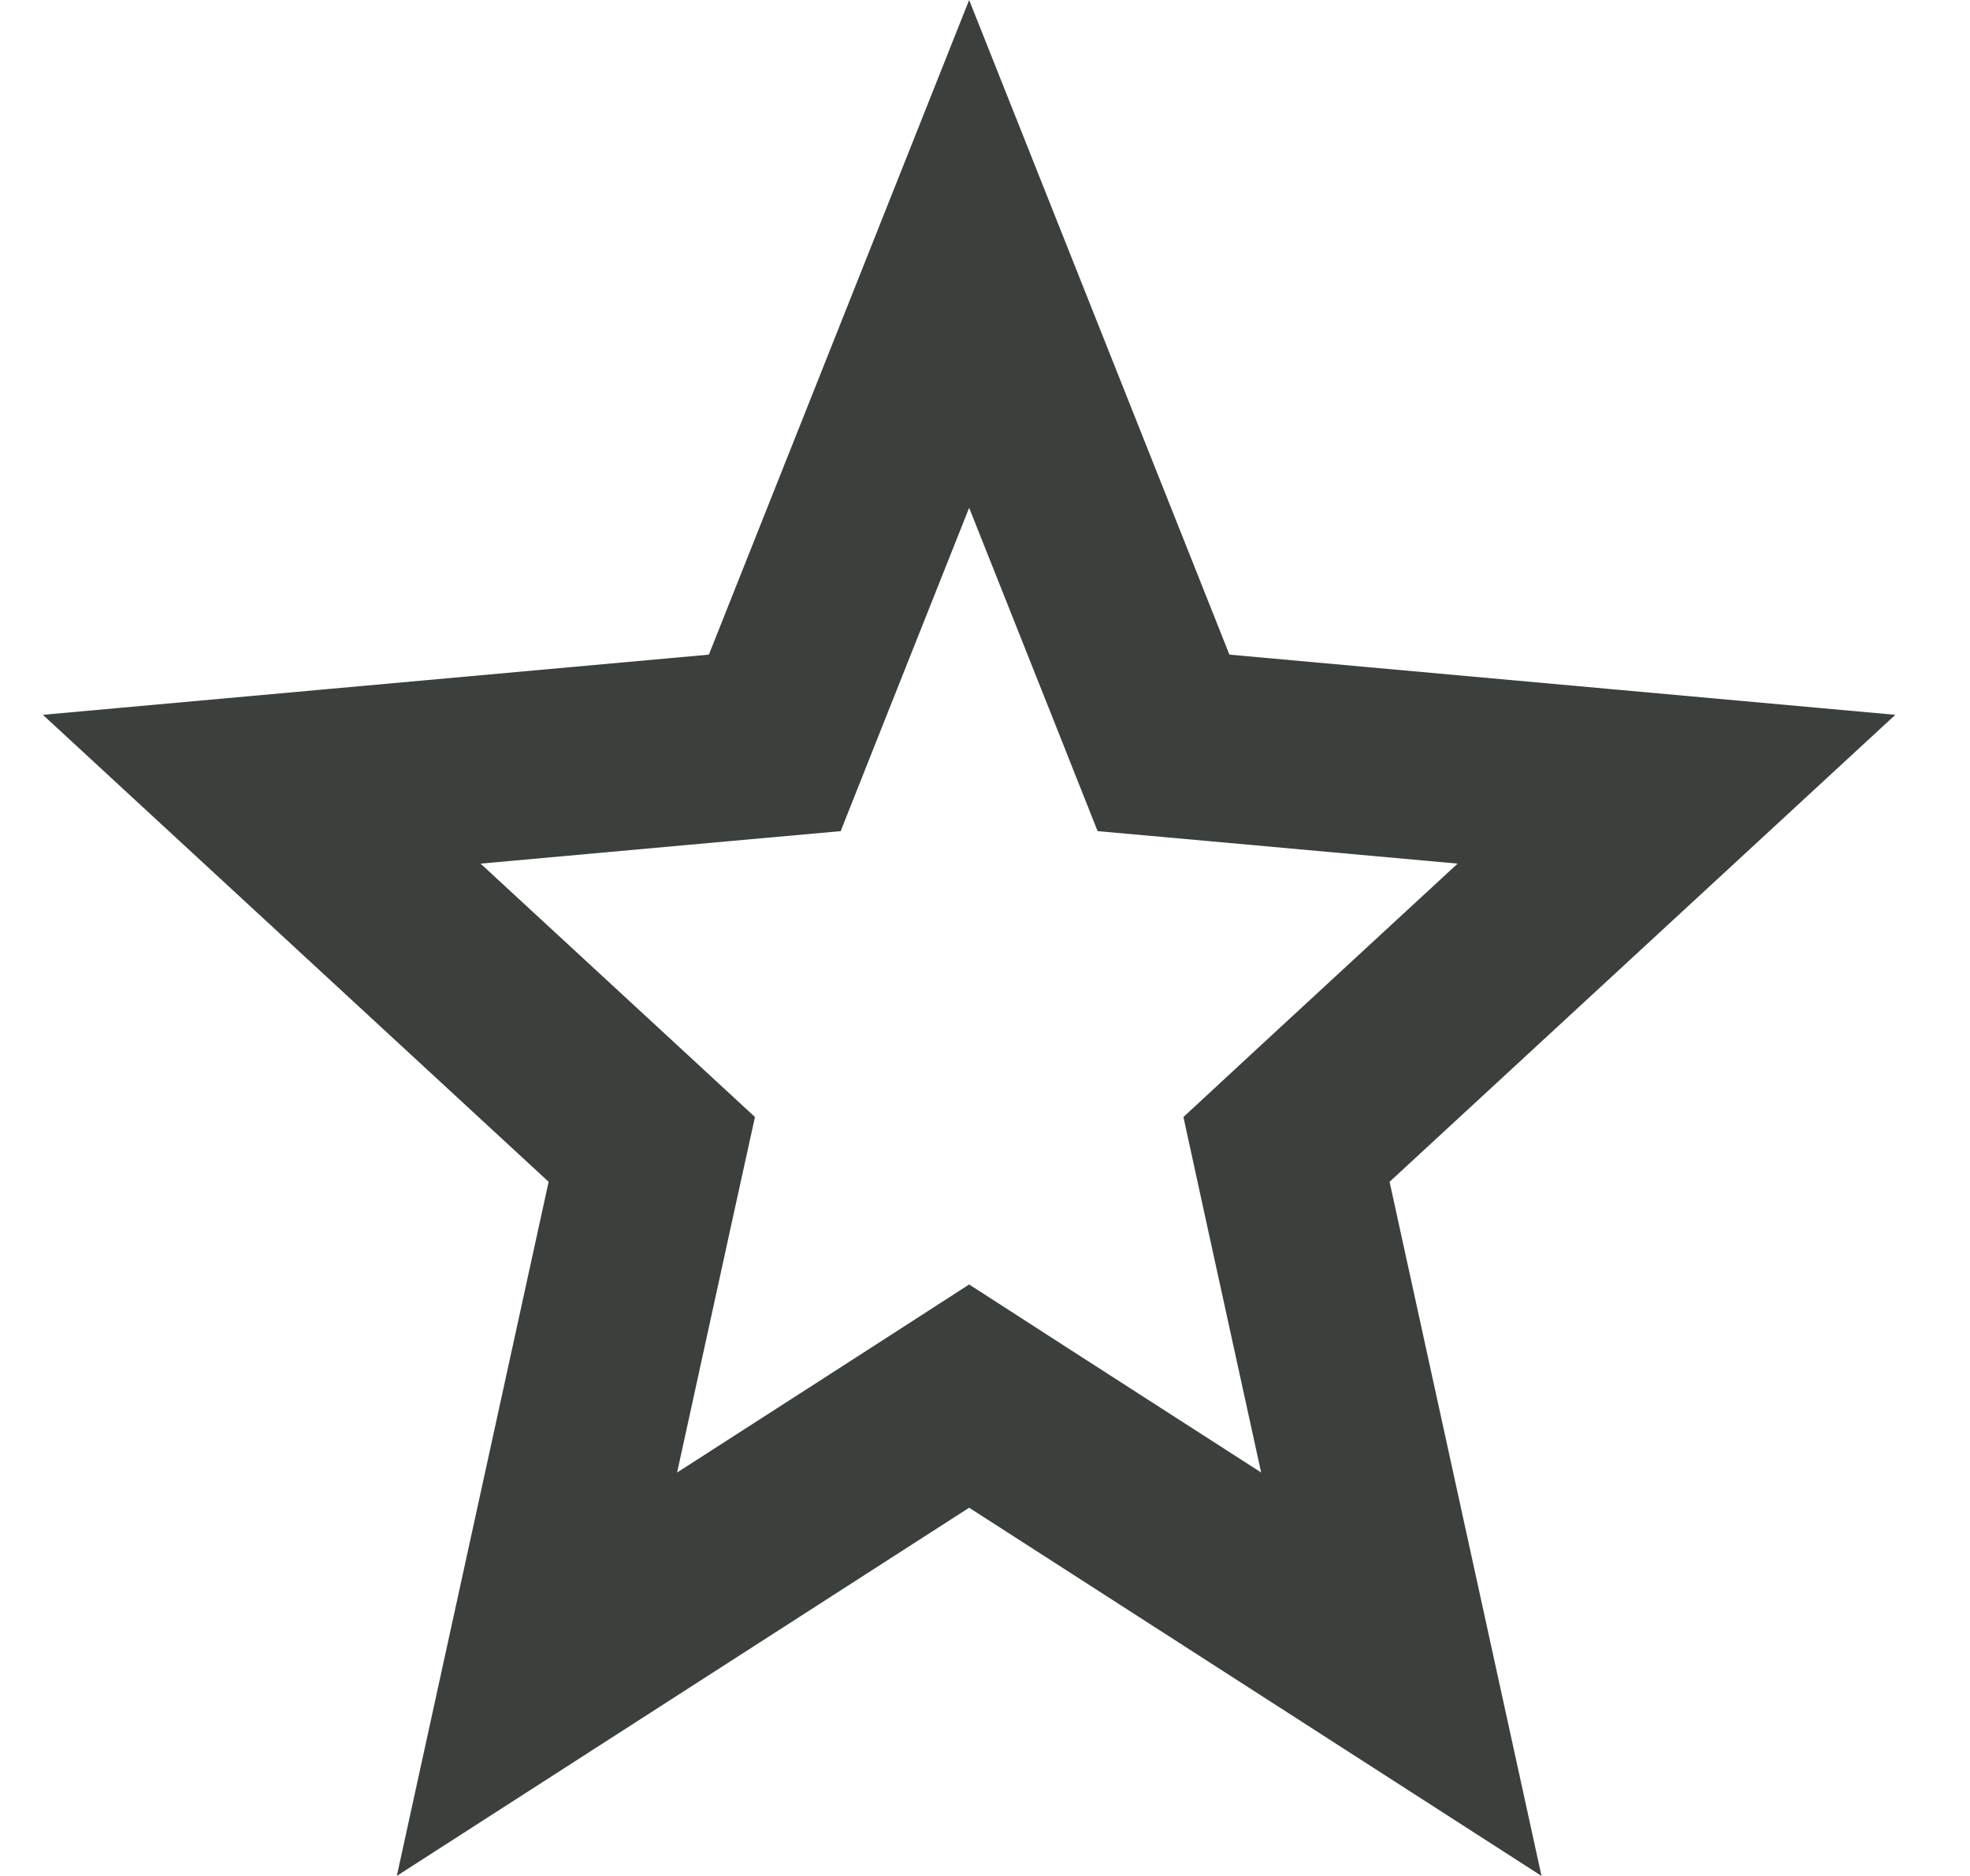 <svg width="21" height="20" viewBox="0 0 21 20" fill="none" xmlns="http://www.w3.org/2000/svg">
<path d="M10.872 15.233L10.331 14.884L9.79 15.233L5.724 17.849L6.825 12.814L6.948 12.254L6.527 11.865L2.79 8.414L7.647 7.975L8.259 7.92L8.486 7.348L10.331 2.707L12.176 7.348L12.403 7.92L13.015 7.975L17.871 8.414L14.134 11.865L13.714 12.254L13.836 12.814L14.938 17.849L10.872 15.233Z" stroke="#3B403C" stroke-width="2"/>
</svg>
